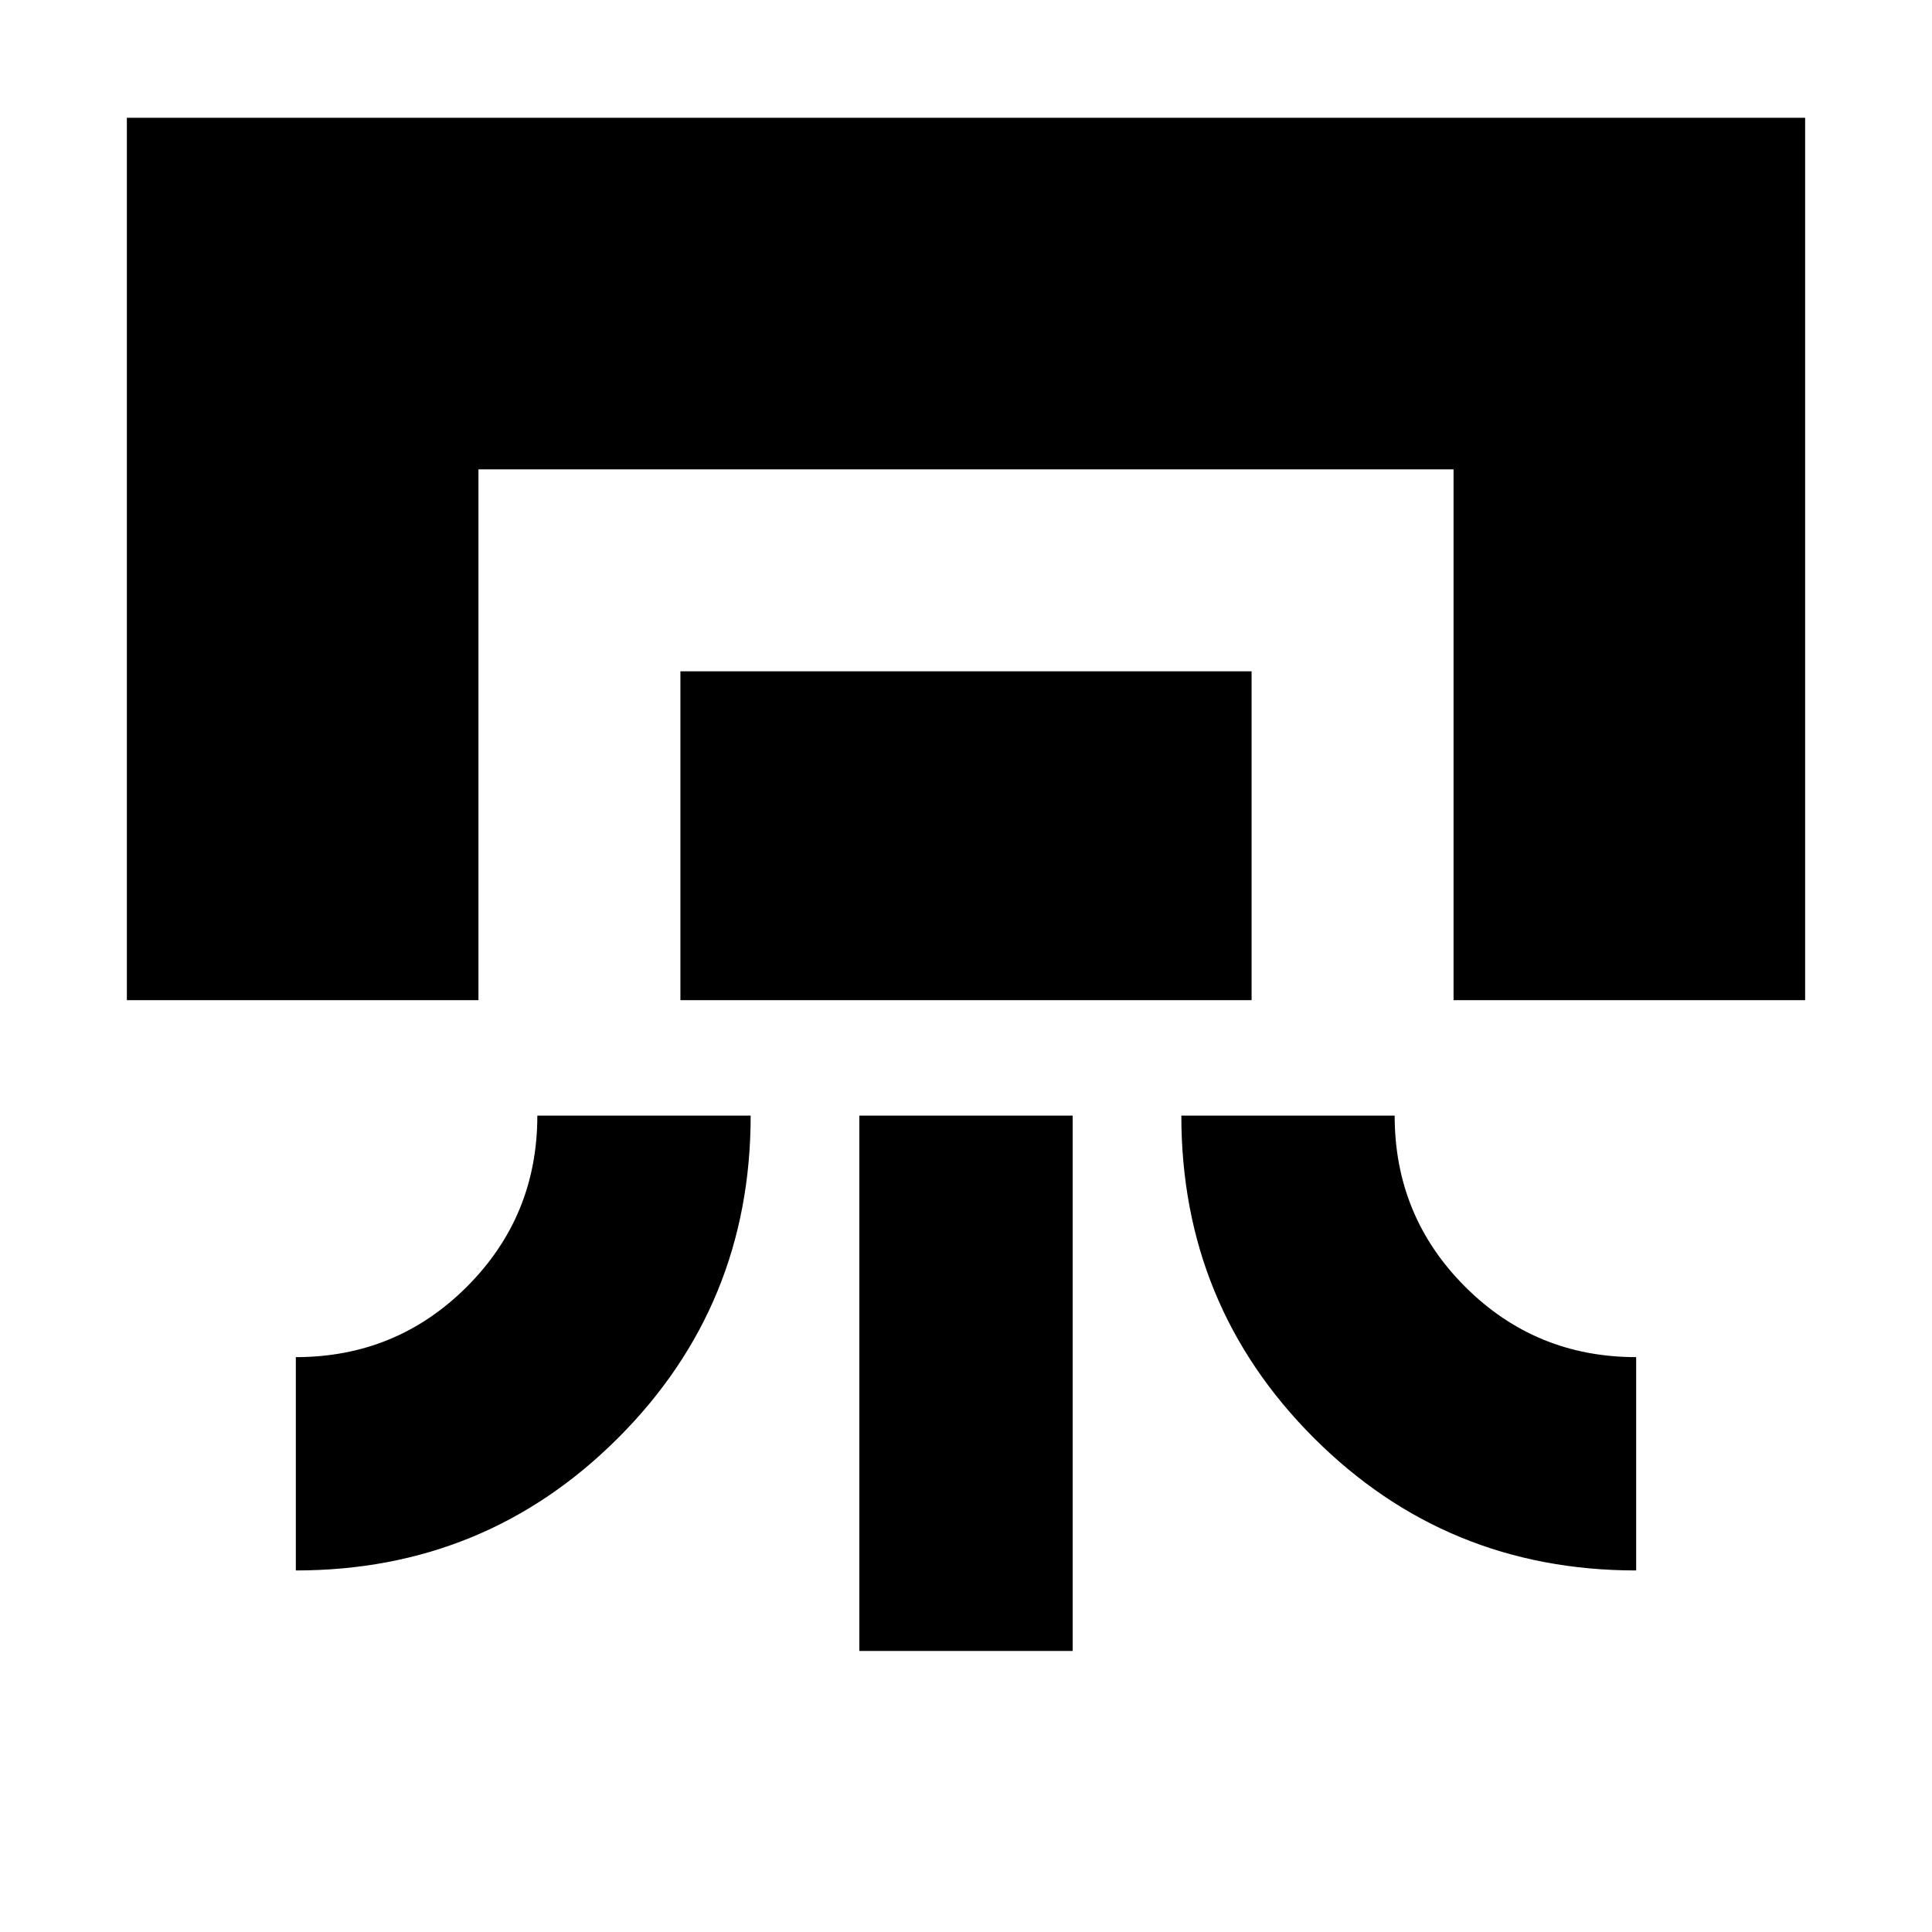 <svg xmlns="http://www.w3.org/2000/svg" height="24" viewBox="0 -960 960 960" width="24"><path d="M63.04-463.04v-438.44h833.92v438.44h-174.7v-263.74H237.74v263.74H63.04ZM267-405.65h106q0 94.3-65.85 160.15Q241.3-179.65 147-179.65v-106q50 0 85-35t35-85Zm71.09-57.39v-163.39h283.82v163.39H338.09ZM427-139.65v-266h106v266H427Zm160-266h106q0 50 35 85t85 35v106q-94.3 0-160.15-65.85Q587-311.35 587-405.65Z"/></svg>